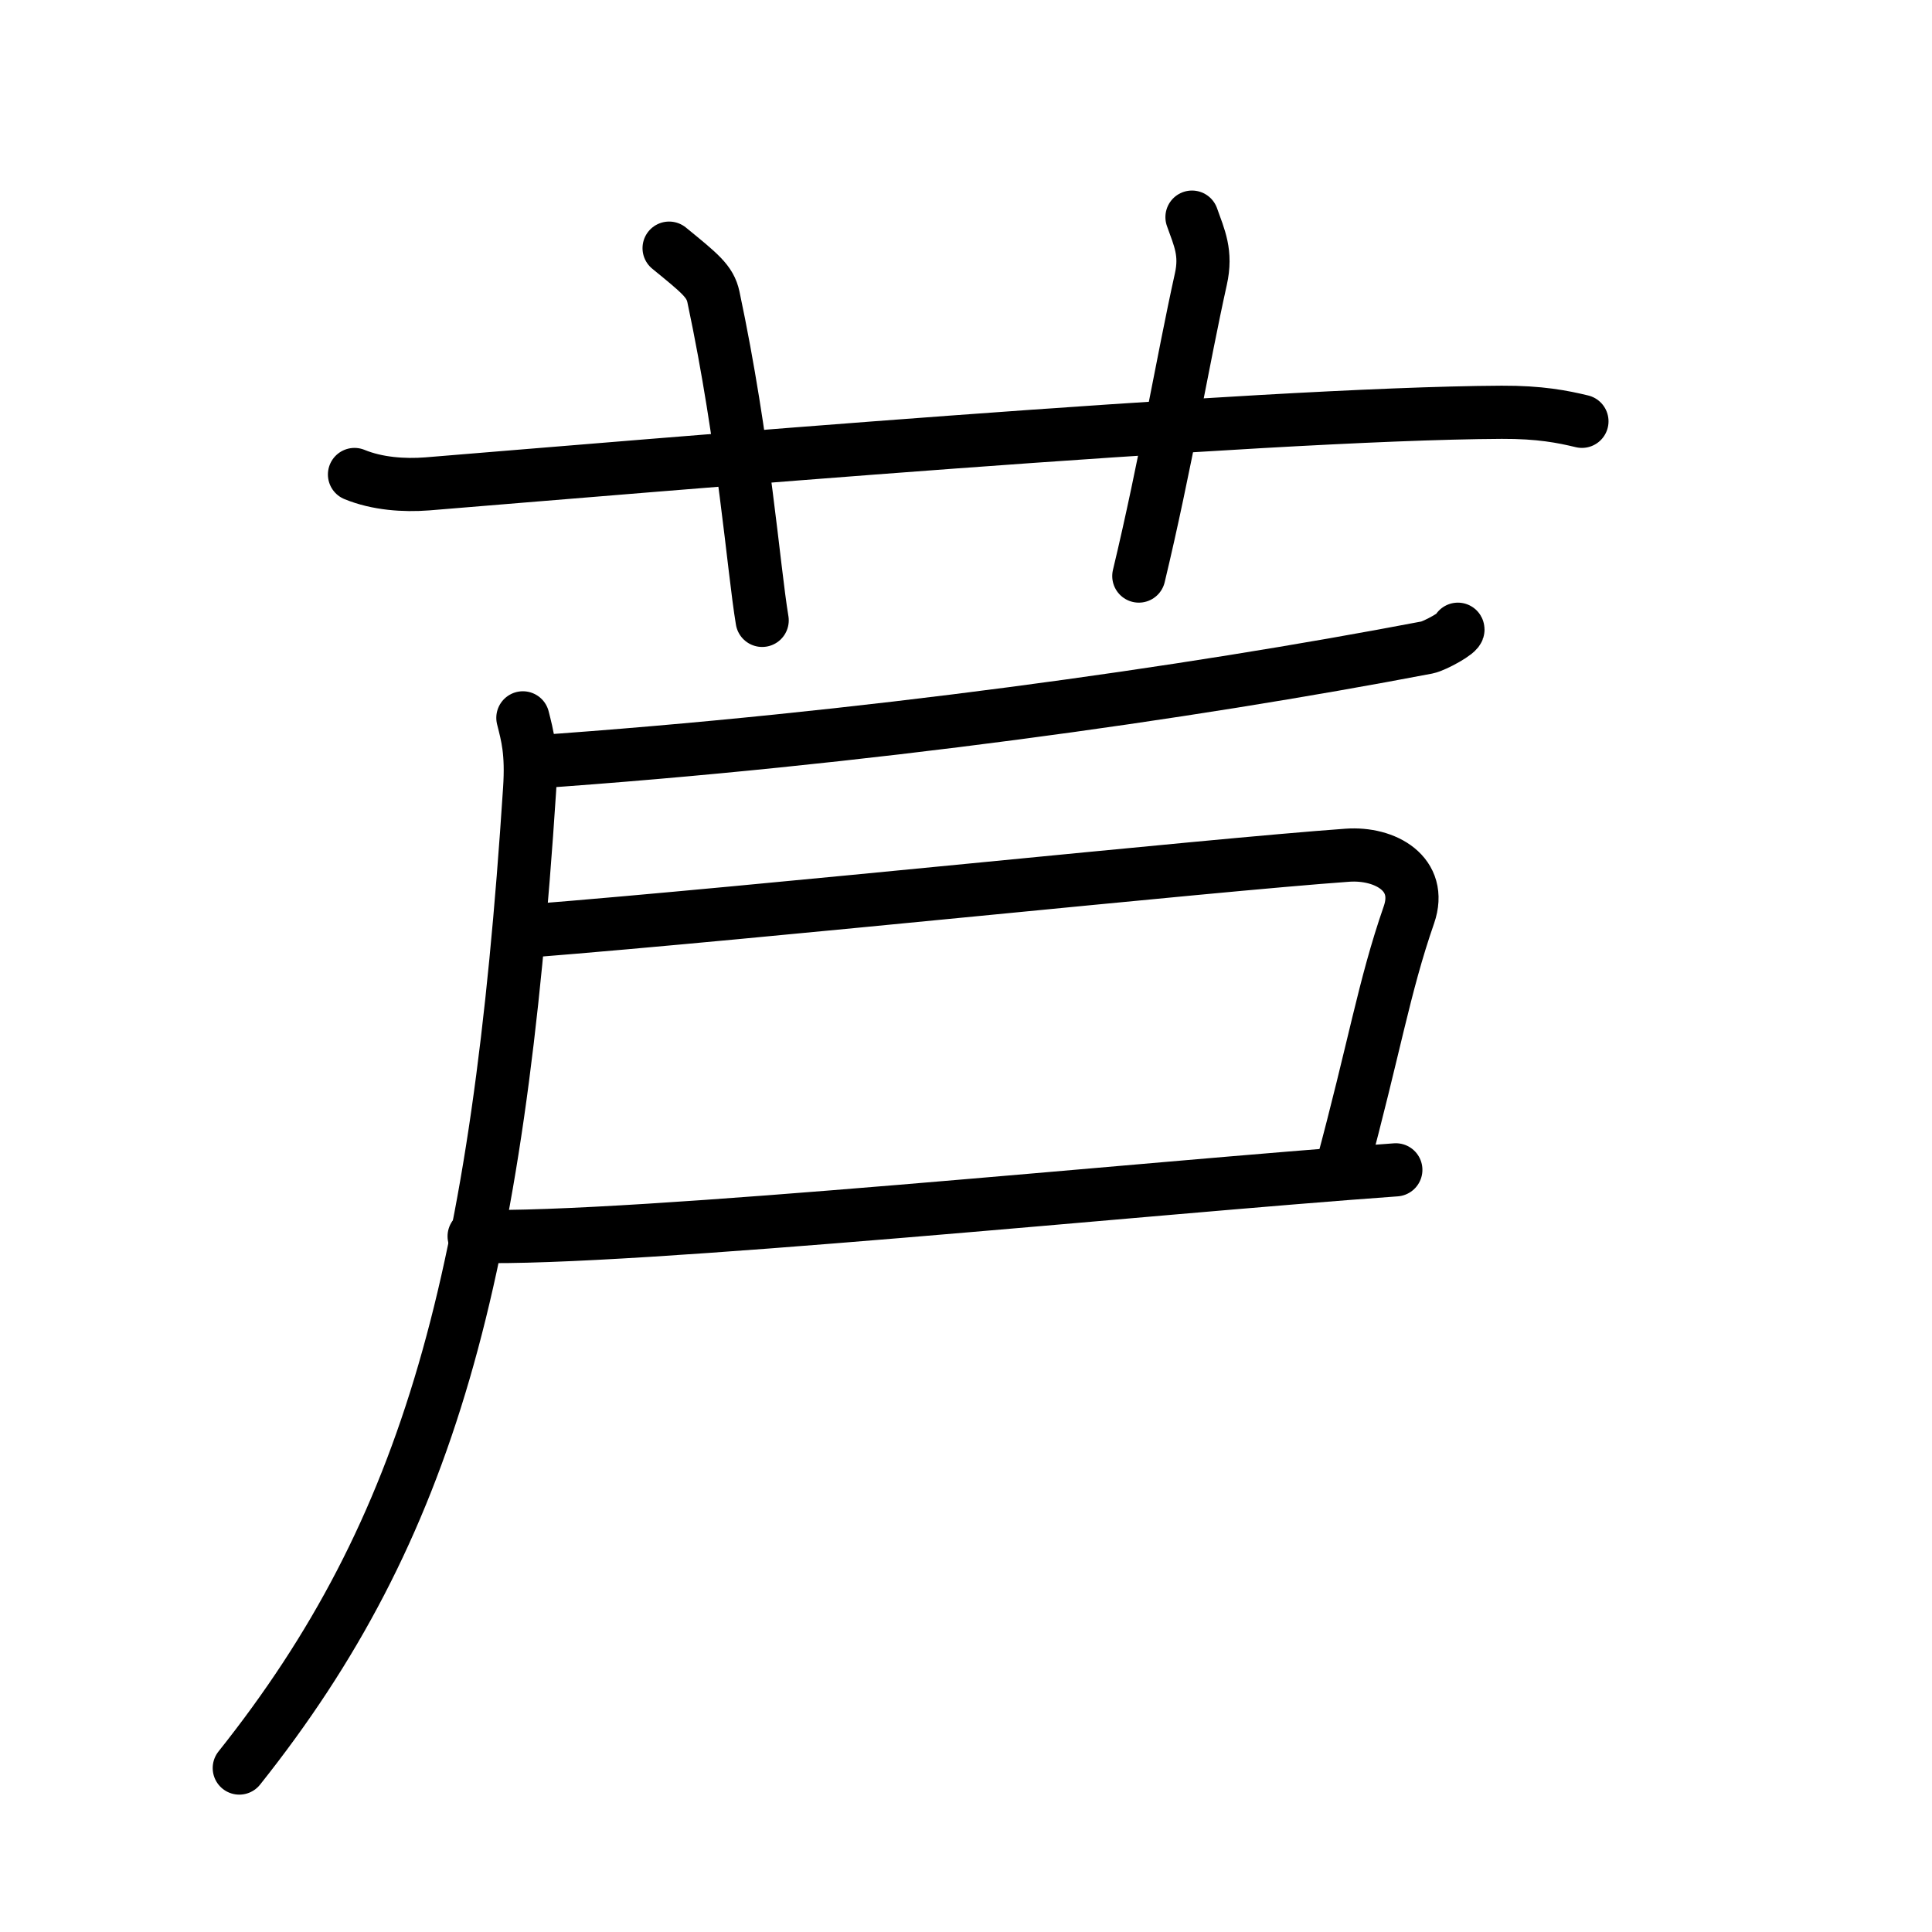 <svg xmlns="http://www.w3.org/2000/svg" width="109" height="109" viewBox="0 0 109 109"><g xmlns:kvg="http://kanjivg.tagaini.net" id="kvg:StrokePaths_082a6" style="fill:none;stroke:#000000;stroke-width:3;stroke-linecap:round;stroke-linejoin:round;"><g id="kvg:082a6" kvg:element="&#33446;"><g id="kvg:082a6-g1" kvg:element="&#33401;" kvg:original="&#33400;" kvg:position="top" kvg:radical="general"><path id="kvg:082a6-s1" kvg:type="&#12752;" d="M20,26.77c1.29,0.53,2.8,0.63,4.1,0.53C36,26.33,71,23.33,84.72,23.26c2.16-0.01,3.45,0.25,4.53,0.51"/><path id="kvg:082a6-s2" kvg:type="&#12753;a" d="M37.75,14c1.75,1.43,2.31,1.87,2.5,2.75C42,25,42.5,32,43,35"/><path id="kvg:082a6-s3" kvg:type="&#12753;a" d="M67.25,12.25c0.42,1.18,0.83,2.02,0.5,3.5c-1,4.5-2,10.5-3.5,16.75"/></g><g id="kvg:082a6-g2" kvg:element="&#25144;" kvg:position="bottom"><path id="kvg:082a6-s4" kvg:type="&#12754;" d="M82.25,35.5c0.1,0.17-1.29,0.94-1.74,1.03C66.95,39.12,48.59,41.71,30,43"/><path id="kvg:082a6-s5" kvg:type="&#12754;" d="M29.5,40.5c0.25,1,0.52,1.92,0.38,4.03c-1.79,27.51-5.63,41.72-16.38,55.22"/><path id="kvg:082a6-s6" kvg:type="&#12757;" d="M29.86,52.52c12.89-1.02,38.3-3.71,46.16-4.27c2.13-0.15,4.27,1.05,3.47,3.36c-1.42,4.09-1.94,7.47-3.81,14.4"/><path id="kvg:082a6-s7" kvg:type="&#12752;" d="M26.75,69.75c8.75,0.25,38-2.75,52-3.75"/></g></g></g></svg>